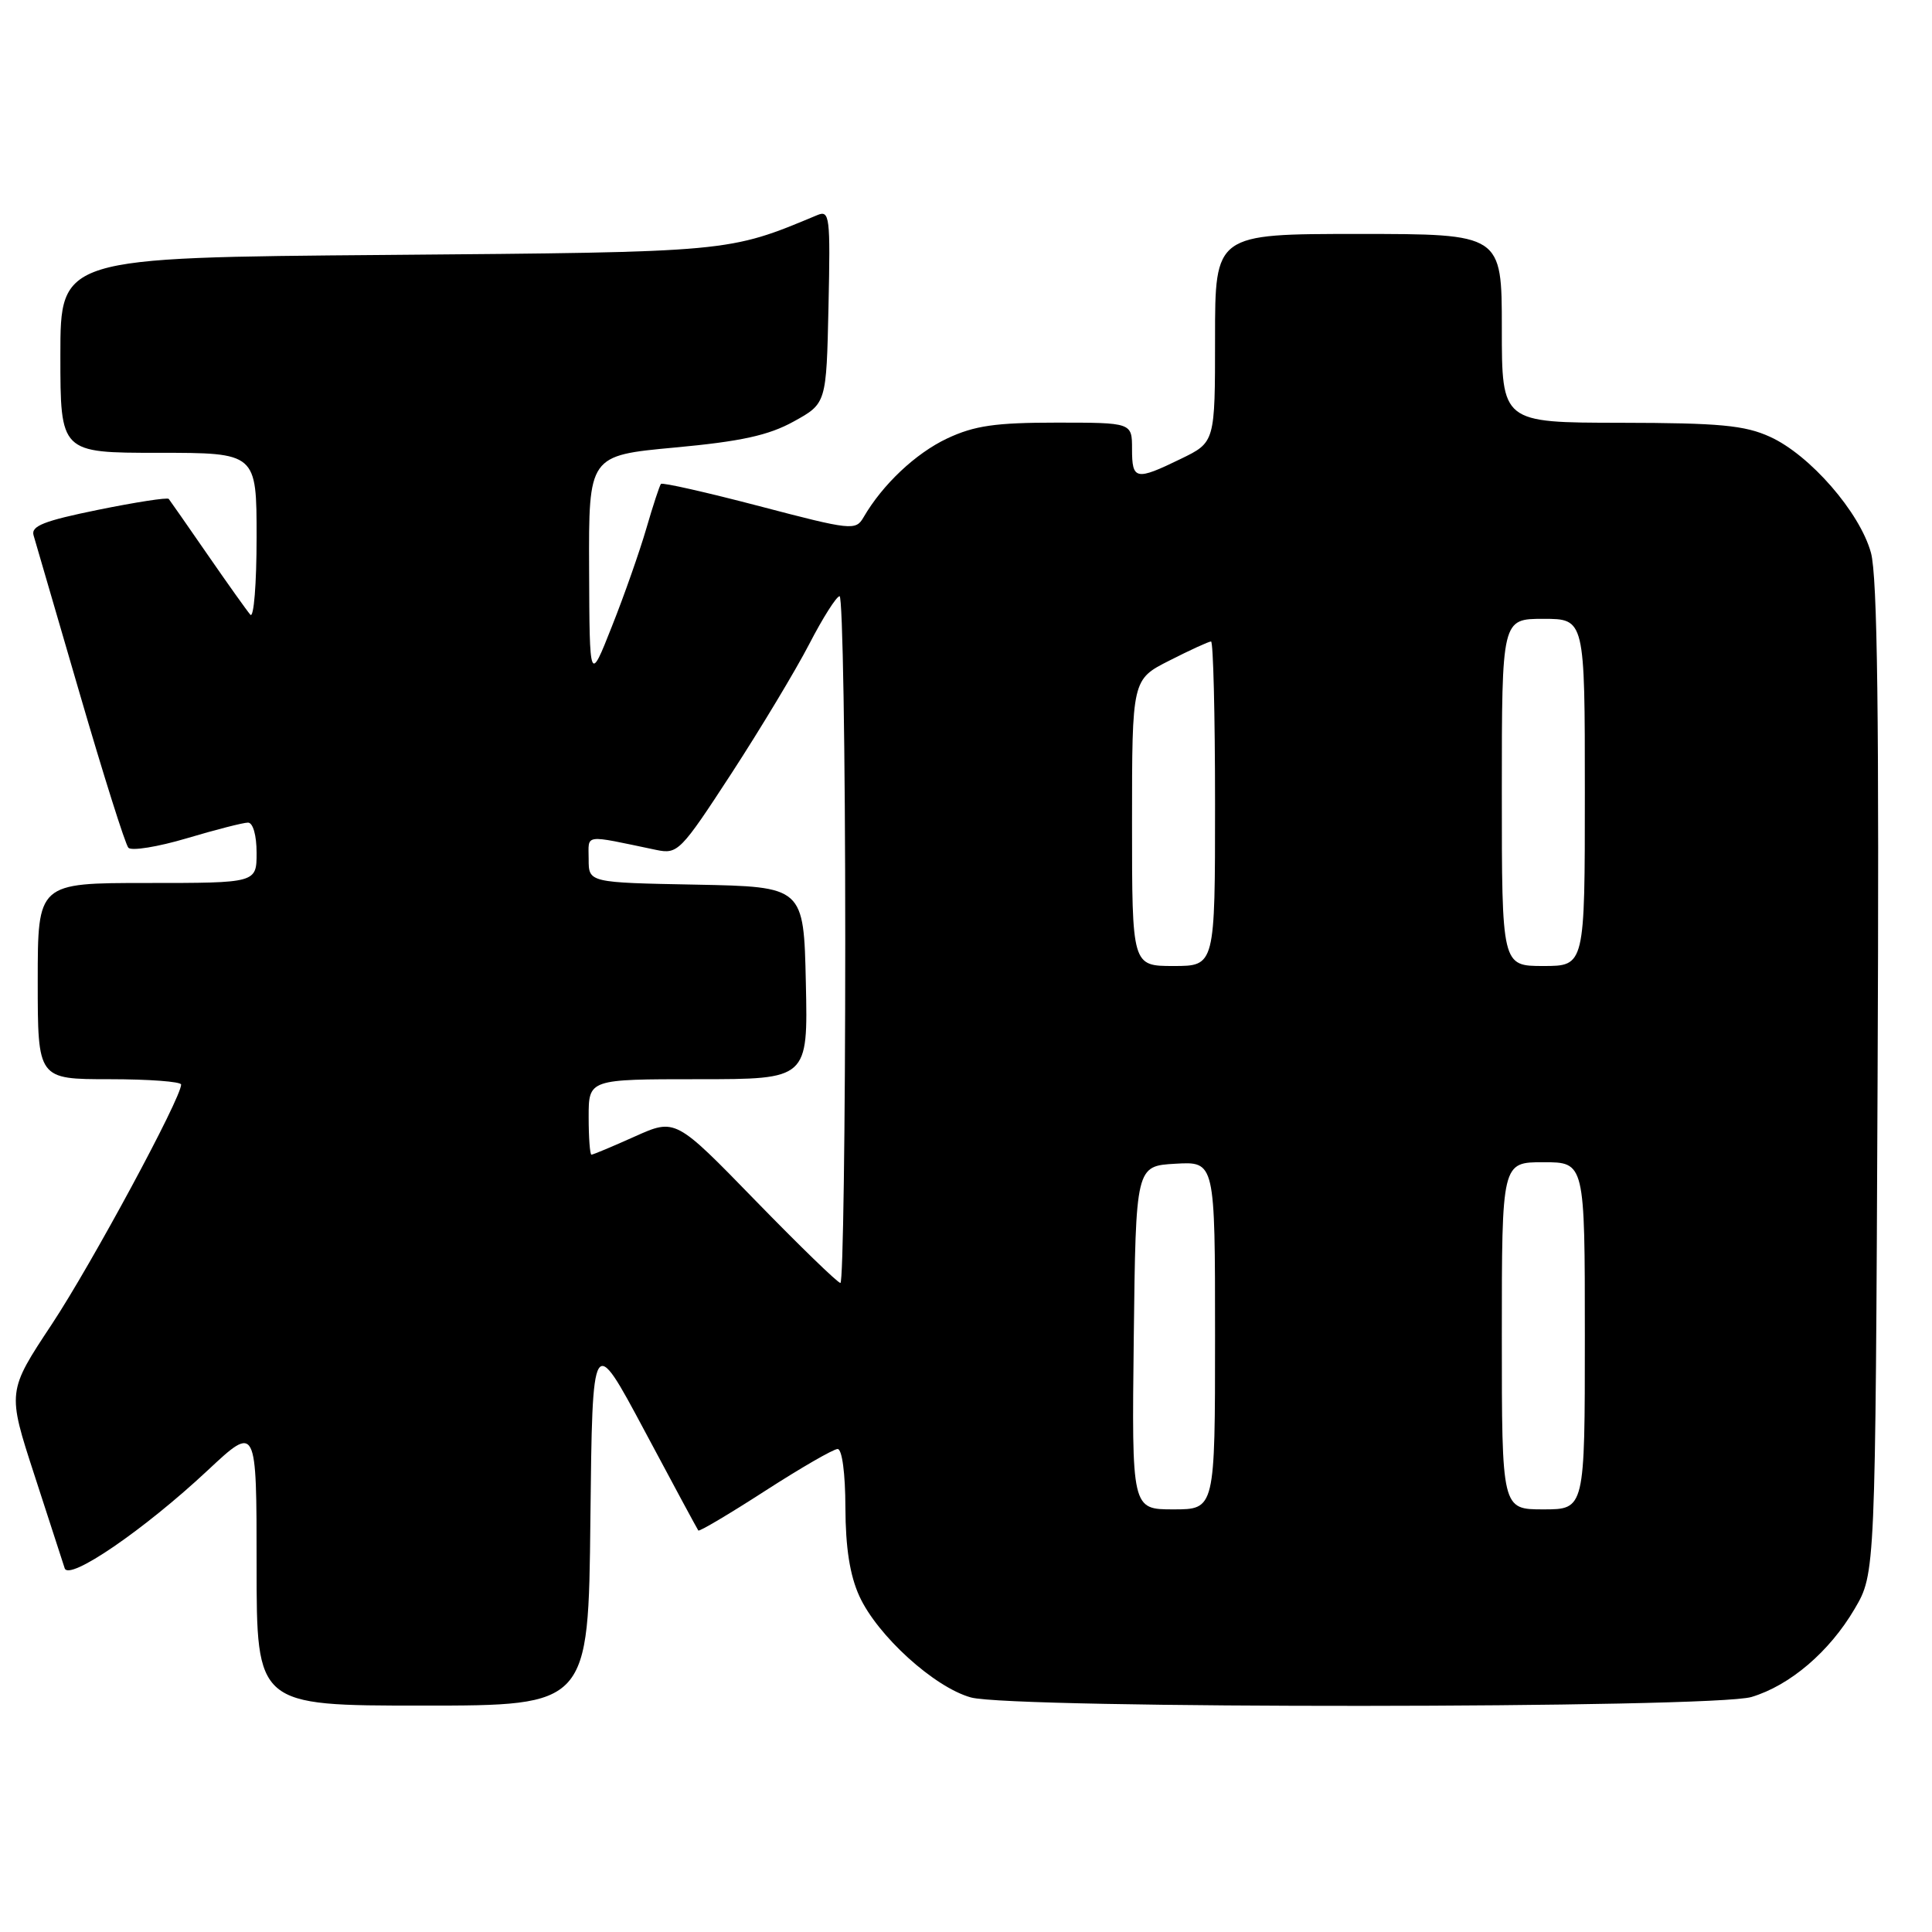 <?xml version="1.0" encoding="UTF-8" standalone="no"?>
<!DOCTYPE svg PUBLIC "-//W3C//DTD SVG 1.1//EN" "http://www.w3.org/Graphics/SVG/1.1/DTD/svg11.dtd" >
<svg xmlns="http://www.w3.org/2000/svg" xmlns:xlink="http://www.w3.org/1999/xlink" version="1.1" viewBox="0 0 256 256">
 <g >
 <path fill="currentColor"
d=" M 78.23 201.32 C 78.50 176.65 78.50 176.65 85.40 189.57 C 89.19 196.68 92.41 202.64 92.53 202.80 C 92.66 202.97 96.64 200.61 101.38 197.55 C 106.11 194.50 110.44 192.00 110.99 192.00 C 111.58 192.00 112.01 195.22 112.02 199.75 C 112.04 205.09 112.61 208.74 113.87 211.50 C 116.26 216.73 123.79 223.57 128.65 224.92 C 134.15 226.45 226.96 226.39 232.08 224.86 C 237.18 223.33 242.41 218.87 245.75 213.18 C 248.50 208.50 248.50 208.50 248.79 143.00 C 249.01 95.07 248.77 76.36 247.91 73.24 C 246.43 67.87 239.82 60.28 234.54 57.88 C 231.18 56.35 227.86 56.04 214.75 56.02 C 199.00 56.00 199.00 56.00 199.00 43.50 C 199.00 31.00 199.00 31.00 180.00 31.00 C 161.00 31.00 161.00 31.00 161.00 44.80 C 161.00 58.60 161.00 58.60 156.47 60.80 C 150.49 63.71 150.00 63.61 150.00 59.50 C 150.00 56.00 150.00 56.00 139.99 56.00 C 131.90 56.00 129.12 56.40 125.50 58.10 C 121.33 60.07 116.95 64.19 114.42 68.55 C 113.39 70.33 112.82 70.27 100.63 67.07 C 93.64 65.24 87.77 63.91 87.58 64.12 C 87.40 64.33 86.53 66.97 85.65 70.00 C 84.77 73.03 82.72 78.88 81.08 83.00 C 78.12 90.50 78.12 90.50 78.06 75.43 C 78.00 60.36 78.00 60.36 89.42 59.30 C 98.19 58.49 101.84 57.69 105.17 55.85 C 109.50 53.46 109.50 53.46 109.78 40.61 C 110.04 28.62 109.94 27.81 108.28 28.51 C 96.45 33.45 96.94 33.40 51.25 33.78 C 8.00 34.13 8.00 34.13 8.00 47.07 C 8.00 60.00 8.00 60.00 21.00 60.00 C 34.00 60.00 34.00 60.00 34.00 71.20 C 34.00 77.36 33.63 81.97 33.17 81.45 C 32.72 80.93 30.17 77.35 27.51 73.50 C 24.85 69.65 22.53 66.32 22.36 66.11 C 22.19 65.89 17.99 66.54 13.02 67.55 C 5.80 69.02 4.08 69.70 4.45 70.94 C 4.71 71.80 7.47 81.28 10.59 92.00 C 13.71 102.72 16.60 111.87 17.01 112.33 C 17.42 112.78 20.90 112.22 24.74 111.08 C 28.57 109.94 32.23 109.00 32.86 109.00 C 33.52 109.00 34.00 110.67 34.00 113.00 C 34.00 117.00 34.00 117.00 19.50 117.00 C 5.00 117.00 5.00 117.00 5.00 130.00 C 5.00 143.00 5.00 143.00 14.50 143.00 C 19.73 143.00 24.00 143.32 24.00 143.71 C 24.00 145.51 12.17 167.44 6.88 175.45 C 0.96 184.39 0.96 184.39 4.56 195.45 C 6.54 201.53 8.34 207.08 8.57 207.80 C 9.11 209.54 19.07 202.73 27.51 194.84 C 34.00 188.77 34.00 188.77 34.00 207.39 C 34.00 226.00 34.00 226.00 55.98 226.00 C 77.97 226.00 77.97 226.00 78.23 201.32 Z  M 150.23 177.25 C 150.50 154.50 150.50 154.50 155.75 154.20 C 161.00 153.90 161.00 153.90 161.00 176.95 C 161.00 200.00 161.00 200.00 155.48 200.00 C 149.96 200.00 149.96 200.00 150.23 177.25 Z  M 199.00 177.00 C 199.00 154.00 199.00 154.00 204.50 154.00 C 210.00 154.00 210.00 154.00 210.00 177.00 C 210.00 200.00 210.00 200.00 204.50 200.00 C 199.00 200.00 199.00 200.00 199.00 177.00 Z  M 100.11 159.09 C 89.50 148.18 89.50 148.18 84.12 150.59 C 81.16 151.92 78.58 153.00 78.37 153.00 C 78.17 153.00 78.00 150.75 78.00 148.00 C 78.00 143.00 78.00 143.00 92.53 143.00 C 107.06 143.00 107.06 143.00 106.78 130.25 C 106.50 117.50 106.50 117.50 92.25 117.22 C 78.00 116.95 78.00 116.95 78.00 113.85 C 78.00 110.46 77.15 110.57 86.96 112.62 C 89.81 113.21 90.18 112.83 96.93 102.47 C 100.78 96.55 105.41 88.85 107.22 85.36 C 109.02 81.87 110.84 79.01 111.25 79.00 C 111.66 79.00 112.00 99.47 112.00 124.50 C 112.00 149.53 111.71 170.00 111.36 170.00 C 111.01 170.00 105.95 165.09 100.11 159.09 Z  M 150.00 109.02 C 150.00 90.03 150.00 90.03 154.97 87.52 C 157.70 86.13 160.17 85.00 160.47 85.00 C 160.76 85.00 161.00 94.67 161.00 106.50 C 161.00 128.00 161.00 128.00 155.50 128.00 C 150.00 128.00 150.00 128.00 150.00 109.02 Z  M 199.00 105.00 C 199.00 82.00 199.00 82.00 204.50 82.00 C 210.00 82.00 210.00 82.00 210.00 105.00 C 210.00 128.00 210.00 128.00 204.50 128.00 C 199.00 128.00 199.00 128.00 199.00 105.00 Z "/>
</g>
</svg>
